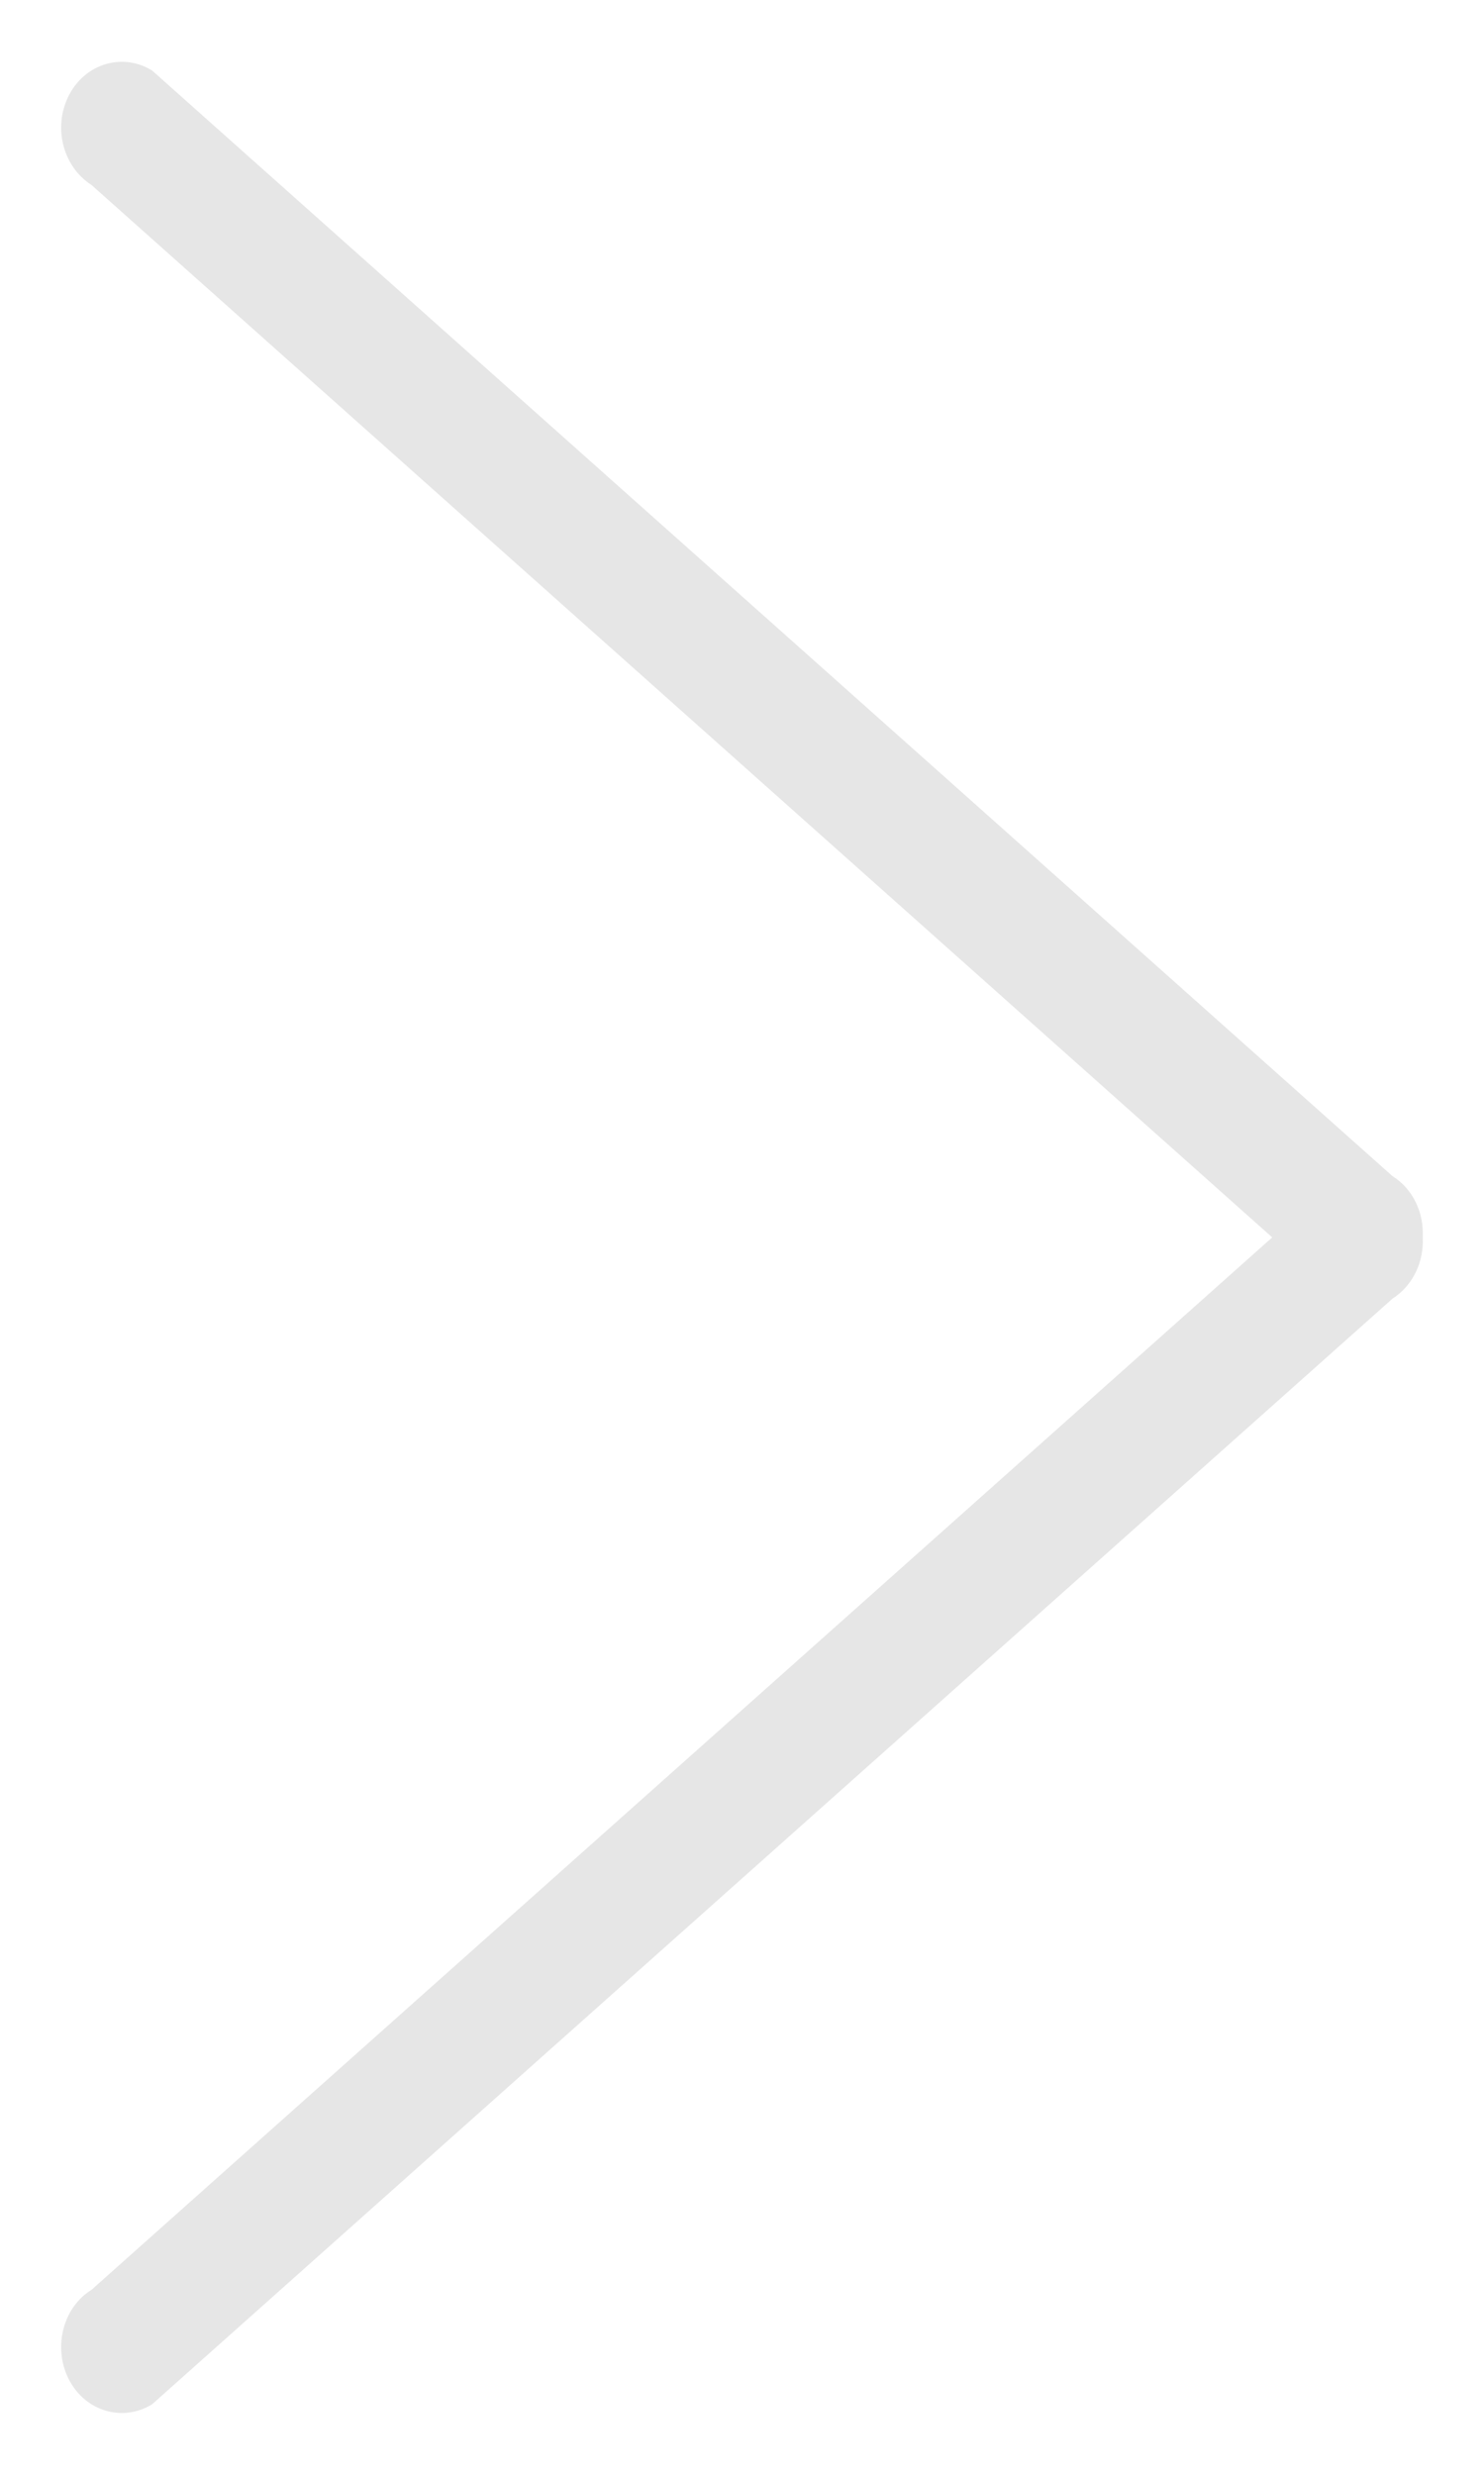 <svg id="SvgjsSvg1028" xmlns="http://www.w3.org/2000/svg" version="1.1" xmlns:xlink="http://www.w3.org/1999/xlink" xmlns:svgjs="http://svgjs.com/svgjs" width="24" height="40" viewBox="0 0 24 40"><title>interface - arrow right</title><desc>Created with Avocode.</desc><defs id="SvgjsDefs1029"></defs><path id="SvgjsPath1030" d="M1410.12 3161.53C1409.85 3162.04 1410.01 3162.69 1410.48 3162.99L1429.575 3180L1410.48 3197.01C1410.01 3197.3 1409.85 3197.96 1410.12 3198.47C1410.39 3198.98 1410.99 3199.15 1411.46 3198.86L1431.52 3180.99C1431.853 3180.777 1432.031 3180.389 1432.009 3179.999C1432.031 3179.607 1431.853 3179.216 1431.52 3179.01L1411.46 3161.14C1410.99 3160.85 1410.39 3161.02 1410.12 3161.53Z " fill="#e6e6e6" fill-opacity="1" transform="matrix(1,0,0,1,-1409,-3160)"></path></svg>